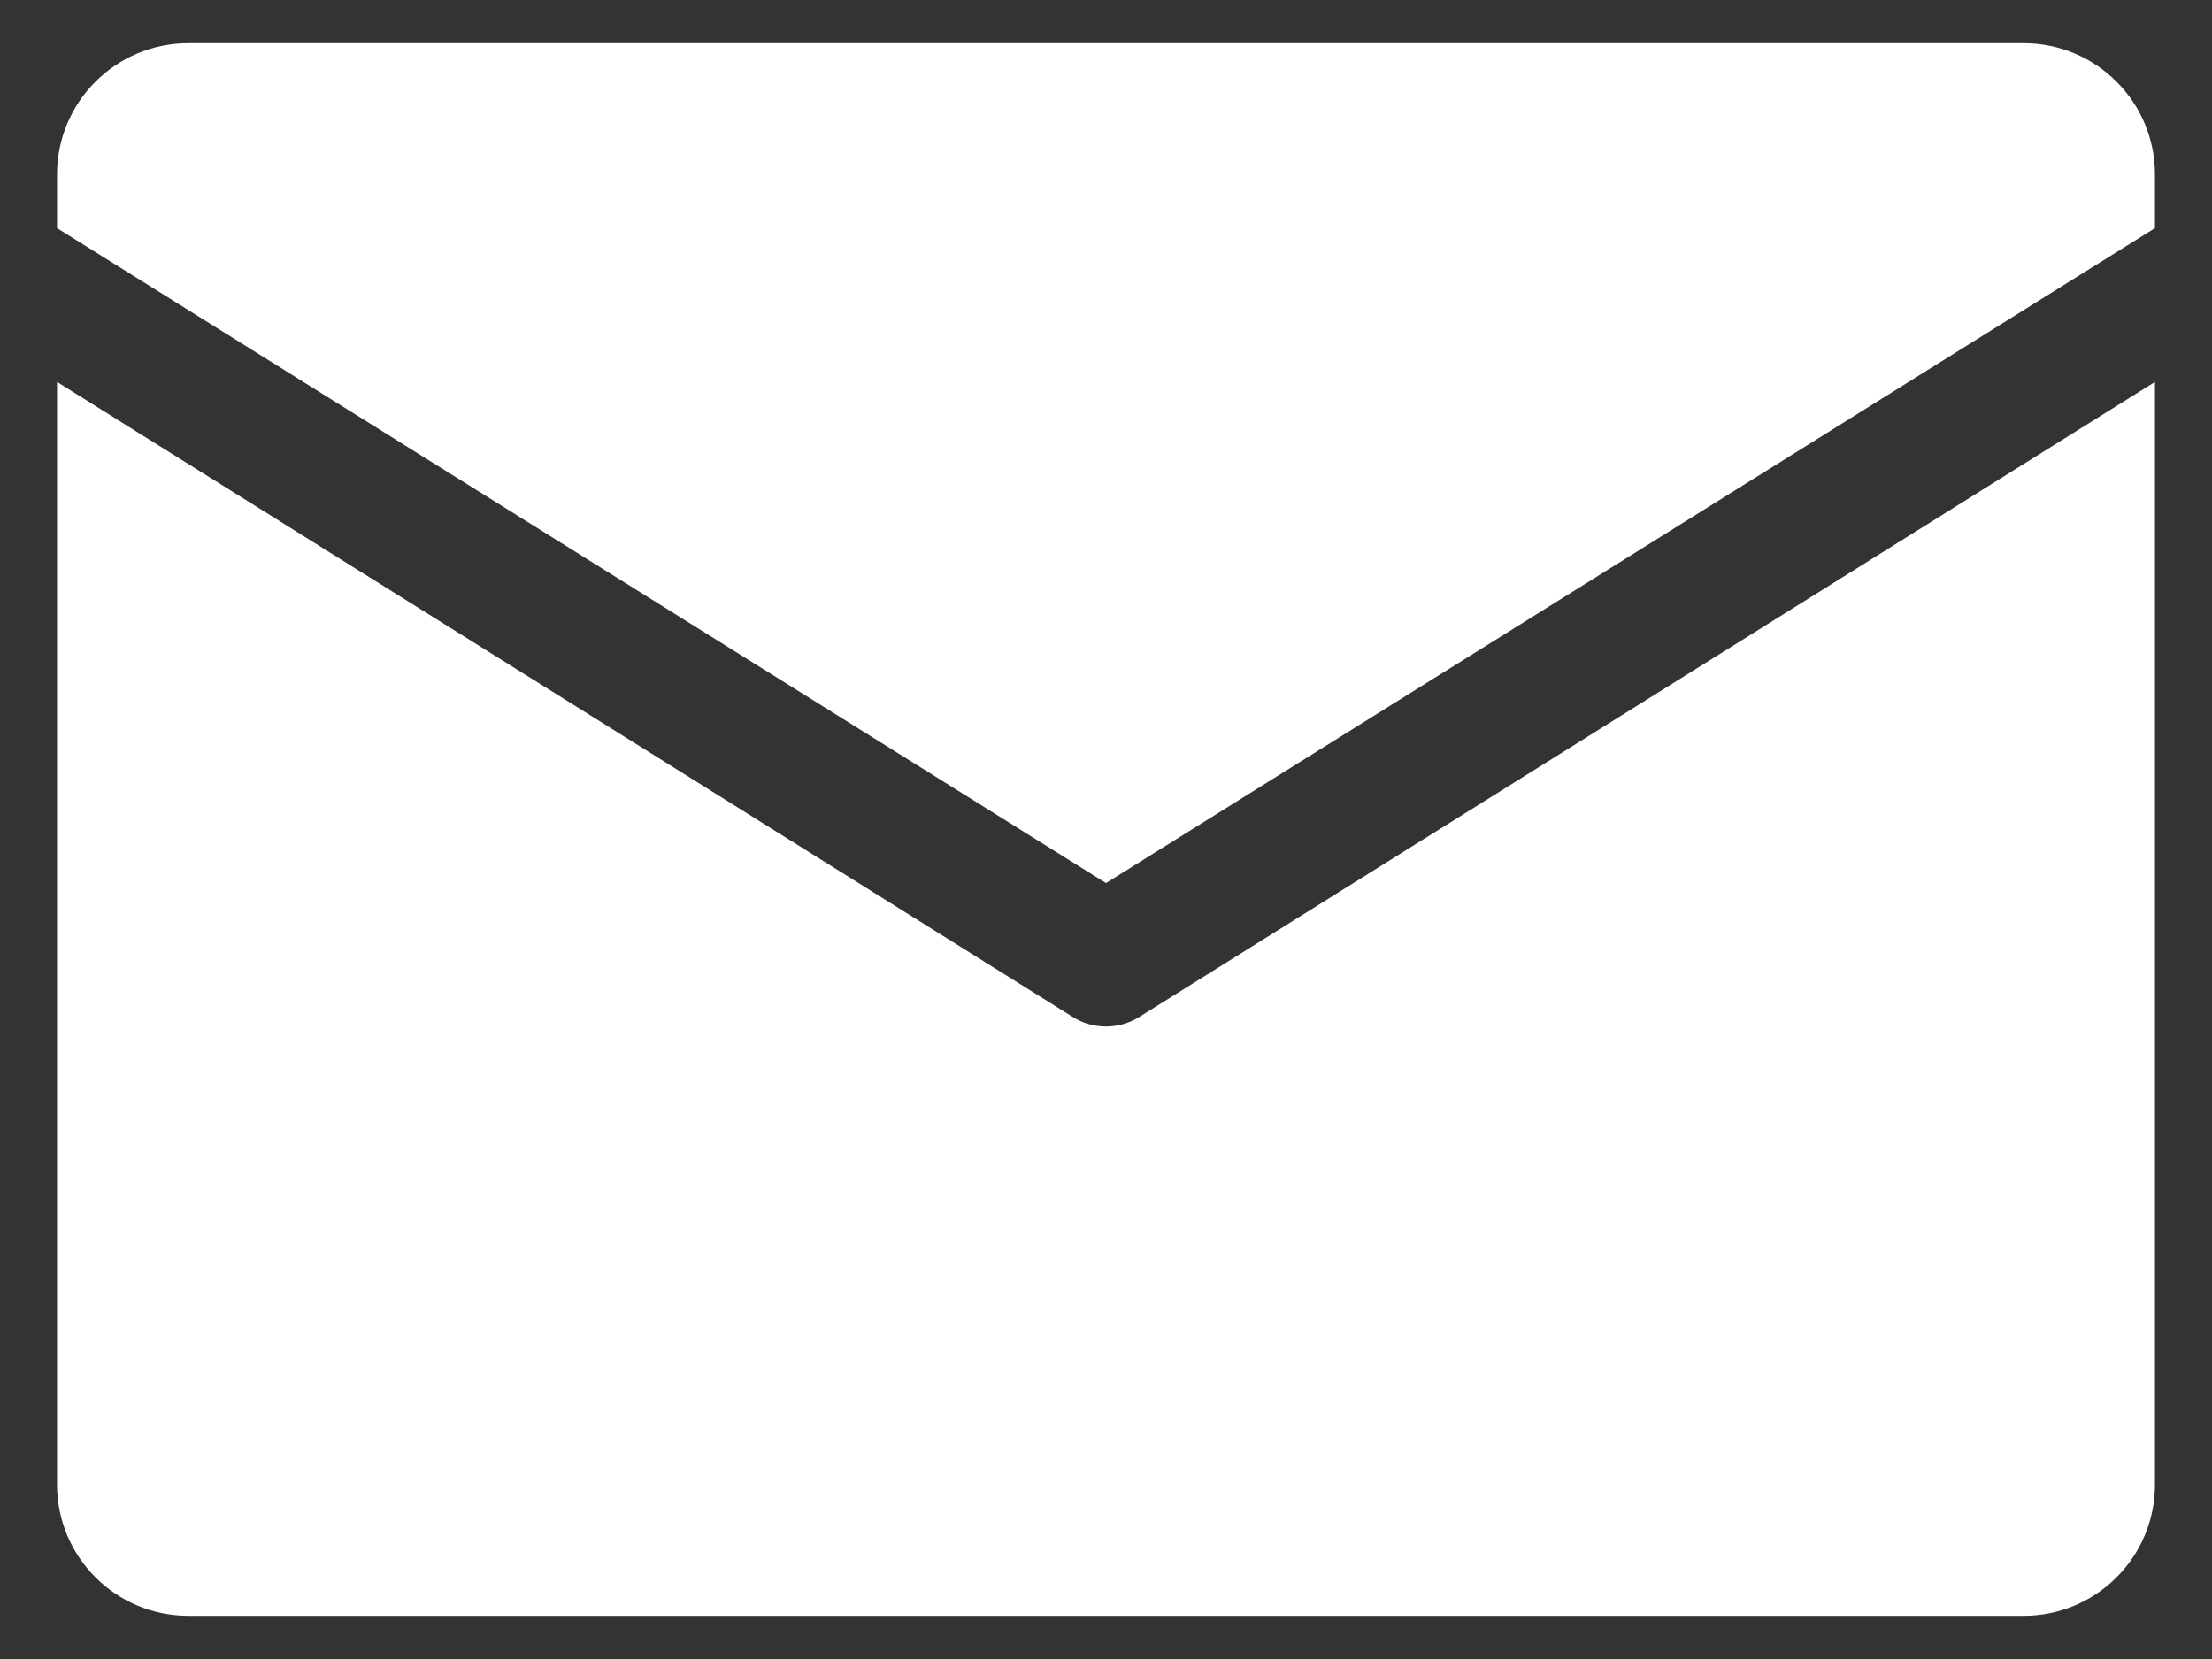 <?xml version="1.0" encoding="utf-8"?>
<!-- Generator: Adobe Illustrator 24.1.2, SVG Export Plug-In . SVG Version: 6.00 Build 0)  -->
<svg version="1.1" id="email" xmlns="http://www.w3.org/2000/svg" xmlns:xlink="http://www.w3.org/1999/xlink" x="0px" y="0px"
	 viewBox="0 0 128 96" style="enable-background:new 0 0 128 96;" xml:space="preserve">
<rect x="0" y="0" width="128" height="96" fill="#333333" stroke="none"/>
<style type="text/css">
	.st0{fill:#FFFFFF;}
</style>
<g>
	<path class="st0" d="M3.3,13.2v-3.1c0-4.2,3.4-7.6,7.6-7.6h106.2c4.2,0,7.6,3.4,7.6,7.6v3.1L64,51.1L3.3,13.2z M66,58.8
		c-1.2,0.8-2.8,0.8-4,0L3.3,22.1v63.8c0,4.2,3.4,7.6,7.6,7.6h106.2c4.2,0,7.6-3.4,7.6-7.6V22.1L66,58.8z"/>
</g>
</svg>

